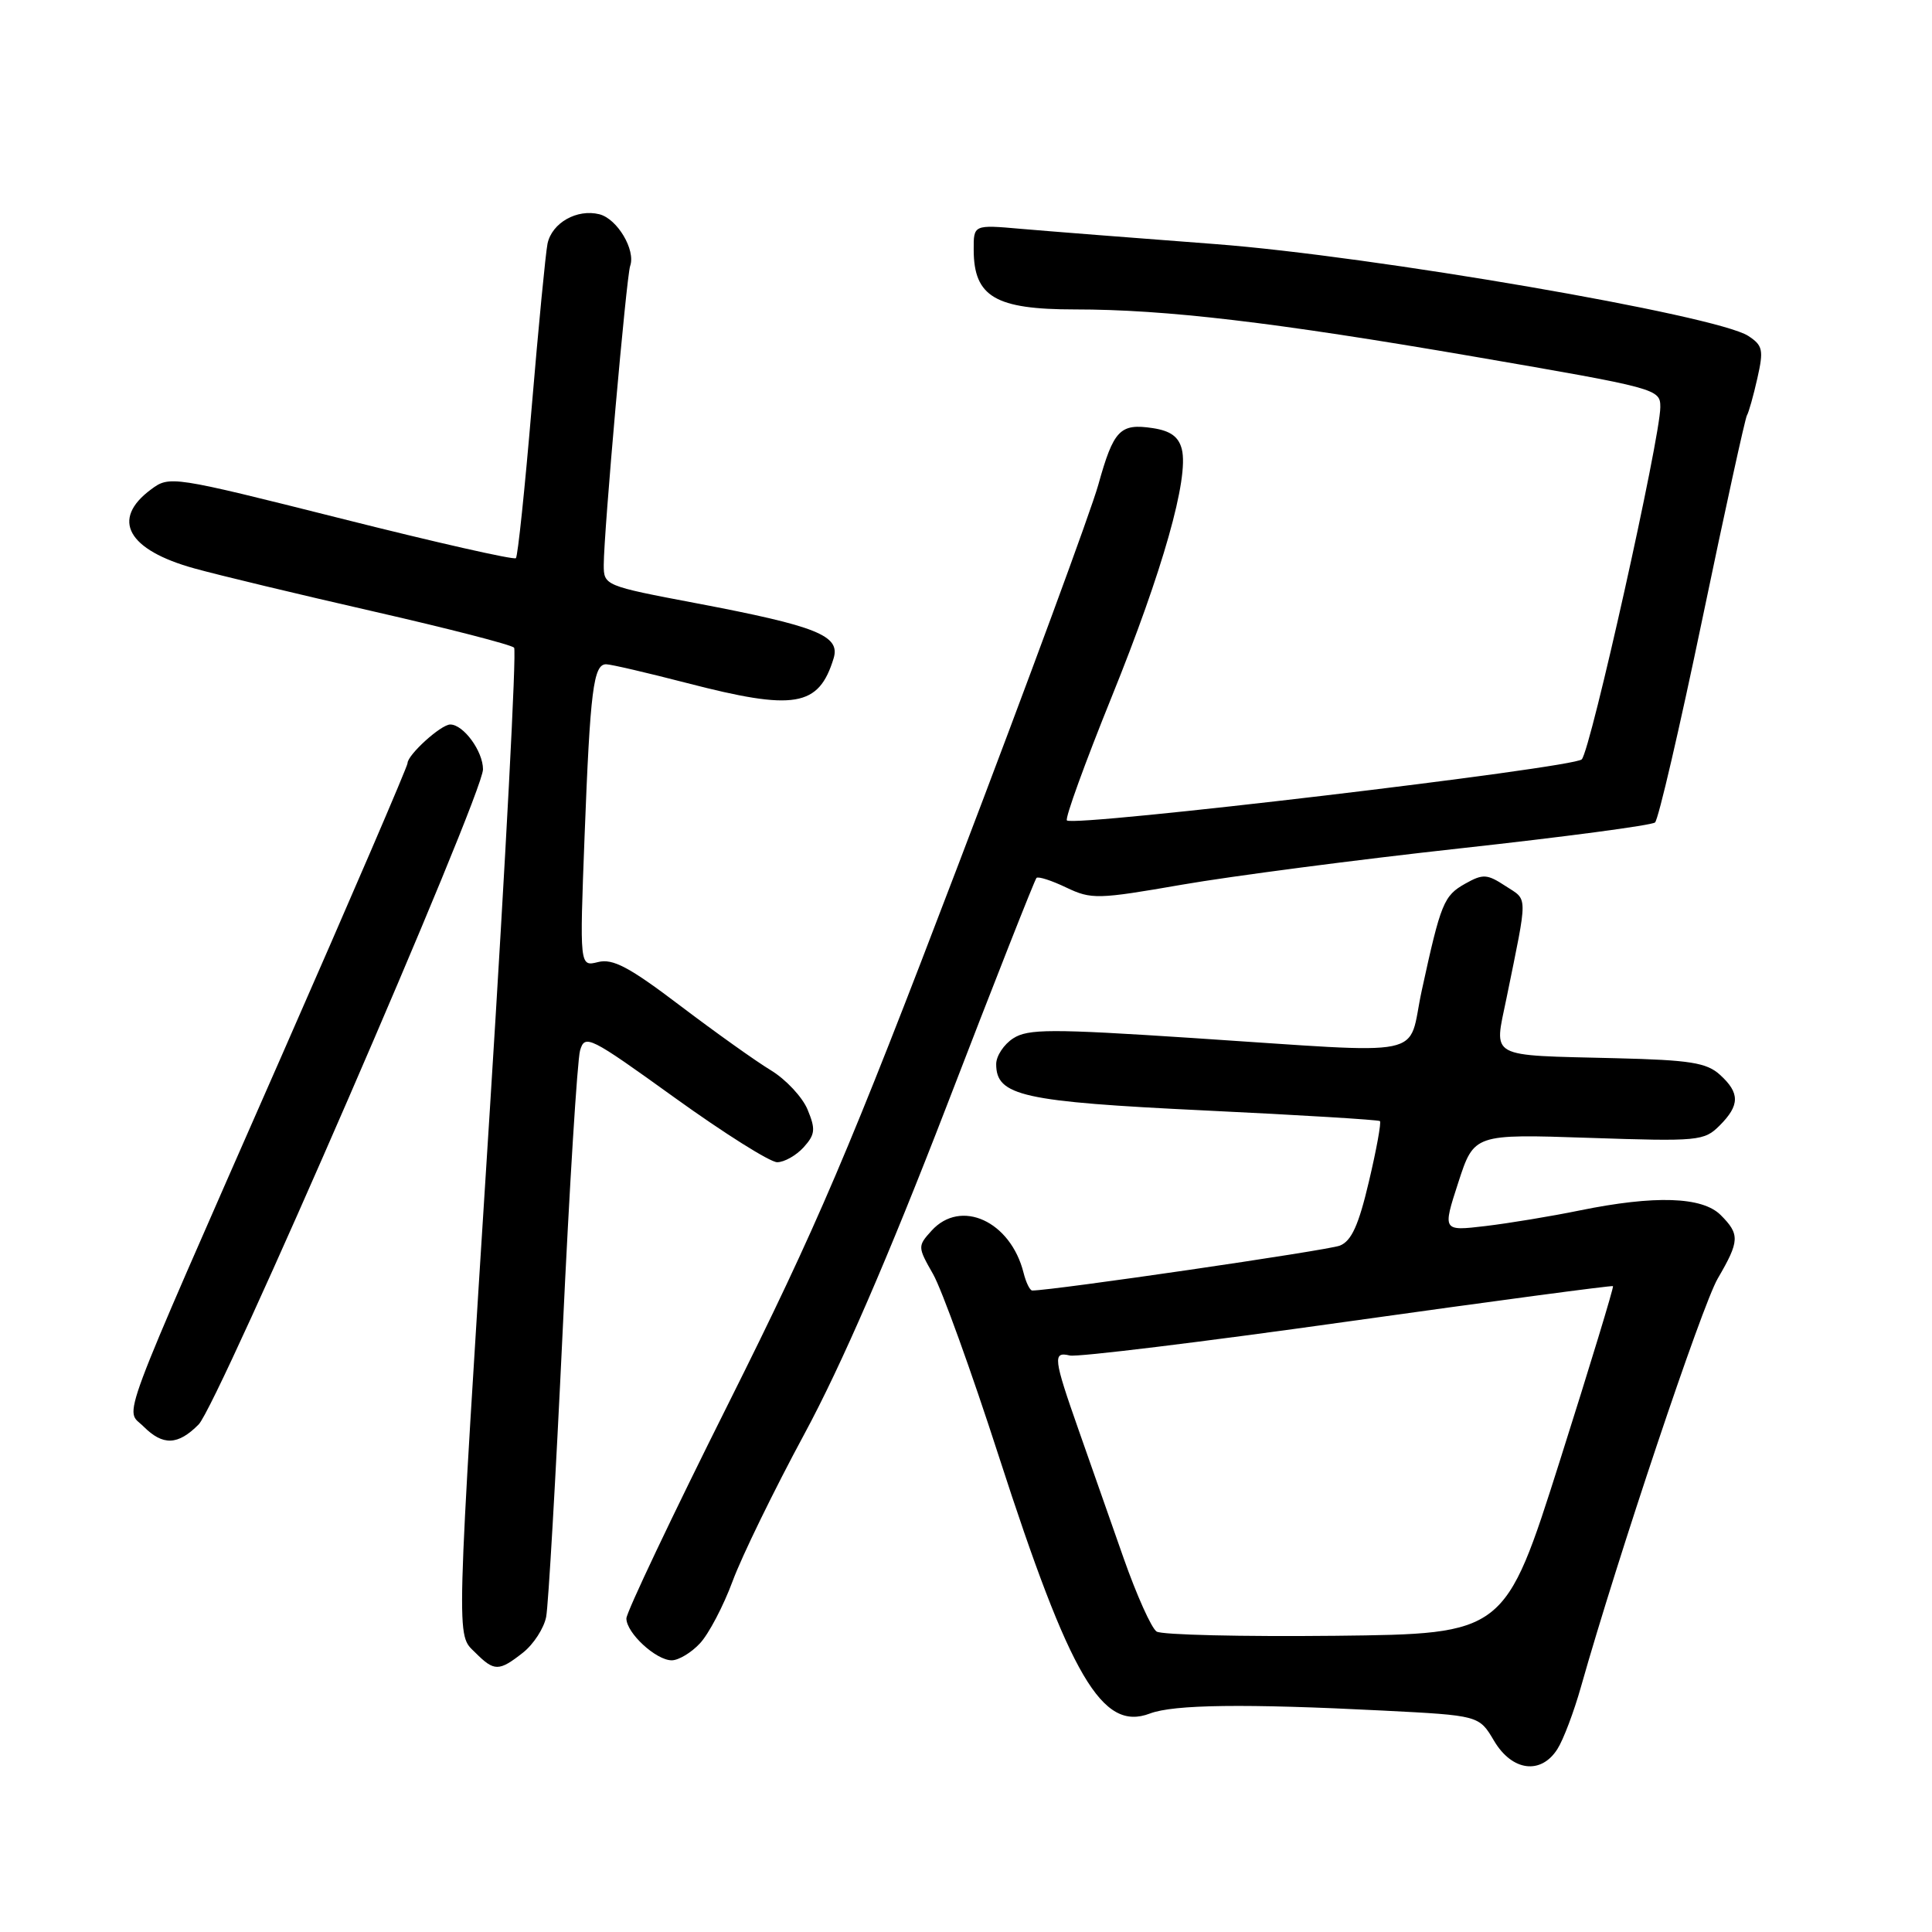 <?xml version="1.0" encoding="UTF-8" standalone="no"?>
<!DOCTYPE svg PUBLIC "-//W3C//DTD SVG 1.1//EN" "http://www.w3.org/Graphics/SVG/1.1/DTD/svg11.dtd" >
<svg xmlns="http://www.w3.org/2000/svg" xmlns:xlink="http://www.w3.org/1999/xlink" version="1.1" viewBox="0 0 256 256">
 <g >
 <path fill="currentColor"
d=" M 206.37 231.75 C 207.16 230.51 208.56 226.80 209.49 223.50 C 214.32 206.42 225.52 172.99 227.61 169.41 C 230.51 164.44 230.56 163.56 228.00 161.00 C 225.56 158.56 219.28 158.36 209.32 160.39 C 205.57 161.16 199.94 162.09 196.82 162.46 C 191.14 163.13 191.14 163.13 193.23 156.69 C 195.32 150.26 195.32 150.26 210.52 150.77 C 225.07 151.26 225.81 151.19 227.86 149.14 C 230.55 146.45 230.56 144.82 227.90 142.41 C 226.14 140.81 223.93 140.46 214.15 140.22 C 196.94 139.79 197.97 140.35 199.62 132.26 C 202.48 118.23 202.48 119.36 199.50 117.41 C 197.04 115.80 196.51 115.77 194.15 117.09 C 191.31 118.69 190.92 119.62 188.39 131.25 C 186.40 140.39 190.05 139.63 158.00 137.54 C 139.24 136.31 136.21 136.32 134.25 137.59 C 133.01 138.39 132.00 139.93 132.00 141.00 C 132.00 145.21 135.45 145.98 159.61 147.14 C 172.20 147.74 182.66 148.38 182.85 148.55 C 183.04 148.73 182.39 152.33 181.39 156.55 C 180.03 162.34 179.08 164.44 177.54 165.05 C 175.98 165.68 139.50 171.00 136.78 171.00 C 136.47 171.00 135.95 169.95 135.63 168.66 C 133.91 161.81 127.31 158.79 123.43 163.08 C 121.58 165.12 121.59 165.23 123.64 168.83 C 124.79 170.85 128.72 181.72 132.36 193.00 C 141.84 222.31 146.04 229.46 152.37 227.05 C 155.53 225.85 164.99 225.73 183.24 226.66 C 195.98 227.31 195.98 227.31 197.96 230.65 C 200.35 234.70 204.19 235.20 206.37 231.75 Z  M 69.29 218.99 C 70.70 217.88 72.08 215.74 72.37 214.24 C 72.66 212.73 73.64 195.75 74.55 176.50 C 75.45 157.25 76.50 140.47 76.86 139.20 C 77.50 137.01 78.08 137.30 89.40 145.45 C 95.93 150.15 102.04 154.00 102.98 154.00 C 103.92 154.00 105.49 153.11 106.48 152.03 C 108.02 150.32 108.09 149.64 107.01 147.03 C 106.33 145.38 104.13 143.02 102.13 141.81 C 100.13 140.60 94.72 136.74 90.09 133.23 C 83.38 128.14 81.20 126.98 79.24 127.48 C 76.80 128.09 76.80 128.09 77.46 110.79 C 78.20 91.47 78.63 87.99 80.33 88.02 C 80.97 88.03 85.78 89.15 91.00 90.50 C 105.31 94.21 108.49 93.67 110.46 87.23 C 111.37 84.22 108.26 82.97 92.25 79.93 C 80.11 77.63 80.00 77.58 80.00 74.85 C 80.00 70.59 83.00 36.66 83.50 35.24 C 84.25 33.12 81.79 28.99 79.42 28.39 C 76.45 27.65 73.14 29.52 72.55 32.28 C 72.30 33.50 71.35 43.27 70.45 54.00 C 69.55 64.72 68.61 73.71 68.36 73.96 C 68.11 74.22 57.69 71.86 45.20 68.71 C 22.73 63.06 22.47 63.02 20.00 64.86 C 14.65 68.83 16.89 72.88 25.80 75.33 C 28.93 76.20 39.60 78.76 49.50 81.02 C 59.40 83.28 67.78 85.44 68.12 85.82 C 68.46 86.19 67.01 113.72 64.91 147.00 C 60.34 219.23 60.42 216.42 63.00 219.00 C 65.49 221.49 66.11 221.49 69.29 218.99 Z  M 92.75 217.75 C 93.91 216.51 95.86 212.80 97.08 209.50 C 98.30 206.20 102.58 197.43 106.59 190.00 C 111.46 180.99 117.71 166.57 125.41 146.62 C 131.74 130.18 137.11 116.55 137.34 116.33 C 137.57 116.10 139.34 116.67 141.28 117.60 C 144.62 119.19 145.43 119.17 156.65 117.22 C 163.17 116.09 179.75 113.92 193.50 112.41 C 207.25 110.90 218.86 109.36 219.30 108.98 C 219.74 108.61 222.56 96.47 225.57 82.02 C 228.58 67.56 231.24 55.42 231.48 55.03 C 231.72 54.64 232.34 52.43 232.86 50.12 C 233.71 46.36 233.58 45.77 231.65 44.51 C 227.48 41.78 181.85 33.92 161.00 32.34 C 150.28 31.53 138.69 30.62 135.25 30.32 C 129.00 29.77 129.00 29.77 129.02 33.13 C 129.04 39.32 131.90 41.00 142.40 41.00 C 154.47 41.00 168.80 42.69 195.25 47.24 C 219.68 51.45 220.00 51.53 220.00 53.95 C 220.00 58.00 210.77 99.41 209.59 100.62 C 208.48 101.76 142.27 109.61 141.37 108.71 C 141.10 108.43 143.77 101.08 147.30 92.35 C 154.08 75.60 157.55 63.34 156.60 59.53 C 156.18 57.87 155.11 57.09 152.76 56.73 C 148.40 56.07 147.56 56.95 145.52 64.27 C 144.56 67.70 136.22 90.35 126.97 114.60 C 112.55 152.43 108.22 162.57 96.58 185.85 C 89.11 200.77 83.00 213.65 83.00 214.45 C 83.00 216.38 86.93 220.00 89.01 220.00 C 89.91 220.00 91.60 218.99 92.75 217.75 Z  M 26.32 188.75 C 28.92 186.12 64.00 105.31 64.00 101.94 C 64.00 99.54 61.41 96.00 59.66 96.00 C 58.43 96.00 54.00 100.02 54.00 101.13 C 54.00 101.56 46.53 118.92 37.40 139.71 C 15.12 190.44 16.56 186.56 19.01 189.01 C 21.59 191.59 23.57 191.52 26.32 188.75 Z  M 153.26 216.19 C 152.58 215.76 150.61 211.37 148.88 206.45 C 147.16 201.53 144.48 193.90 142.93 189.50 C 139.58 179.97 139.47 179.06 141.75 179.61 C 142.71 179.85 159.25 177.83 178.50 175.12 C 197.75 172.42 213.60 170.30 213.73 170.42 C 213.86 170.53 210.69 180.95 206.69 193.56 C 199.41 216.50 199.41 216.50 176.96 216.75 C 164.60 216.88 153.94 216.63 153.26 216.19 Z "/>
</g>
</svg>